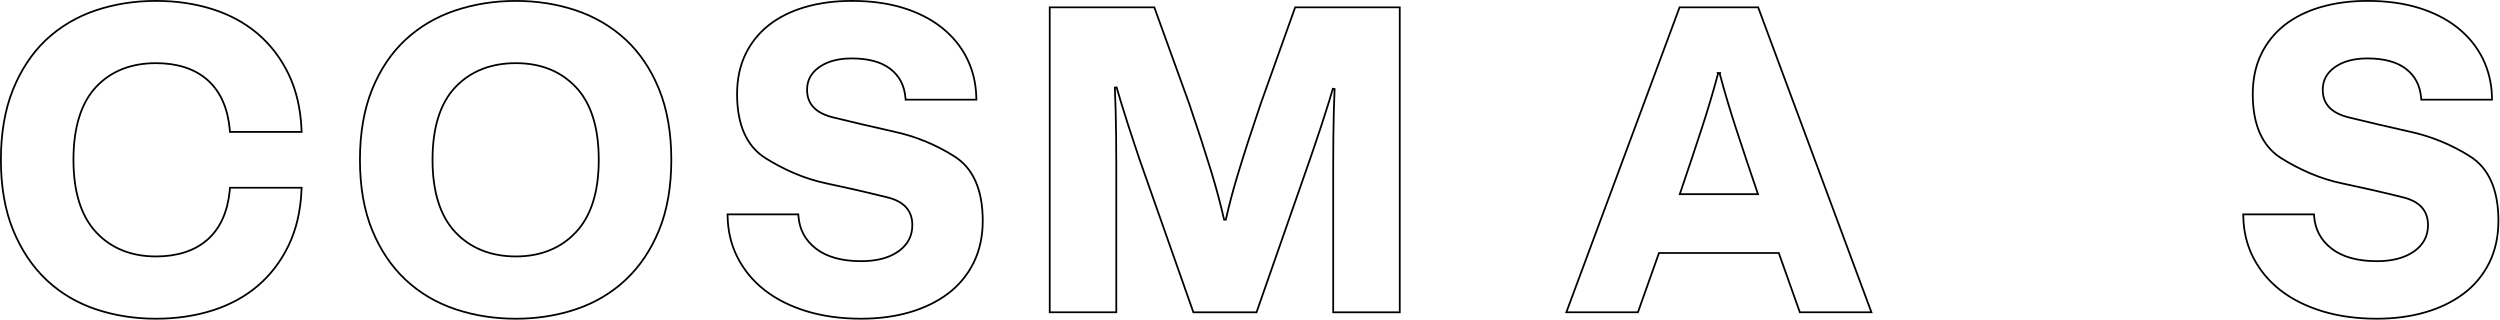 <svg width="2801" height="359" viewBox="0 0 2801 359" fill="none" xmlns="http://www.w3.org/2000/svg">
<g clip-path="url(#clip0_429_2)">
<path d="M174.71 1C197.299 1 218.586 4.118 237.988 10.254V10.253C256.844 16.224 273.499 25.146 287.514 36.768L288.861 37.901C303.149 50.086 314.766 65.322 323.389 83.203V83.204C331.98 101.052 336.846 121.914 337.821 145.262V145.263L337.927 147.76H257.684L257.486 145.58C255.32 121.381 247.034 102.606 232.775 89.884L232.103 89.292C217.883 76.961 198.537 70.76 174.71 70.76C147.156 70.76 124.747 79.504 108.183 96.837L107.397 97.669C90.678 115.627 82.3 143.369 82.3 179.03C82.3 214.699 90.772 242.058 107.648 260.172V260.171C124.433 278.201 147.032 287.32 174.71 287.32C198.557 287.32 217.893 281.119 232.103 268.788L232.775 268.196C246.812 255.692 255.05 237.293 257.38 213.64L257.486 212.51L257.684 210.33H337.927L337.821 212.828C336.846 236.176 331.98 257.048 323.389 274.886C314.776 292.758 303.159 308.004 288.861 320.188C275.018 331.984 258.528 341.089 239.807 347.25L237.988 347.837C218.586 353.973 197.298 357.09 174.71 357.09C150.841 357.09 128.08 353.485 107.051 346.373H107.05C86.621 339.47 68.543 328.831 53.259 314.729L51.788 313.354C36.223 298.603 23.728 279.875 14.646 257.661C5.605 235.548 1 209.072 1 179.04C1 149.478 5.463 123.311 14.227 101.225L14.646 100.176C23.445 78.492 35.463 60.233 50.353 45.85L51.804 44.47C67.375 29.881 85.96 18.853 107.051 11.707L107.05 11.706C128.079 4.603 150.851 1 174.71 1Z" stroke="black" stroke-width="2"/>
<path d="M577.95 1.03C601.799 1.03 624.56 4.634 645.609 11.736V11.737C666.68 18.873 685.347 29.892 701.09 44.493C716.338 58.645 728.632 76.668 737.633 98.119L738.493 100.206C747.534 122.522 752.14 149.029 752.14 179.06C752.14 209.092 747.544 235.538 738.494 257.681C729.422 279.883 716.84 298.619 701.106 313.381C685.354 328.16 666.688 339.267 645.62 346.383C624.59 353.485 601.839 357.1 577.96 357.1C554.827 357.1 532.668 353.717 512.058 347.039L510.068 346.383V346.382C488.829 339.256 470.075 328.149 454.324 313.371L453.619 312.709L453.613 312.714C438.217 298.066 425.871 279.561 416.926 257.681C407.885 235.568 403.28 209.092 403.28 179.06C403.28 149.029 407.885 122.501 416.927 100.206C426.008 77.825 438.6 59.092 454.33 44.493C470.061 29.904 488.807 18.885 510.058 11.738L510.057 11.737C531.248 4.634 554.101 1.03 577.95 1.03ZM577.95 70.76C550.395 70.76 527.835 79.524 510.964 96.86L510.164 97.692C493.14 115.649 484.6 143.083 484.6 179.04C484.6 214.7 493.142 242.05 510.171 260.164V260.165C527.108 278.206 550.277 287.32 577.95 287.32C605.629 287.32 628.305 278.202 645.259 260.165C662.287 242.051 670.84 215.002 670.84 179.04C670.84 143.082 662.299 115.659 645.265 97.692C628.303 79.798 605.948 70.76 577.95 70.76Z" stroke="black" stroke-width="2"/>
<path d="M954.3 1C975.599 1 994.938 3.63 1011.78 8.805V8.806C1028.18 13.861 1042.46 21.073 1054.27 30.23L1055.41 31.122C1067.51 40.785 1076.95 52.391 1083.49 65.622V65.623C1089.83 78.459 1093.29 92.623 1093.81 107.754L1093.85 109.222L1093.9 111.67H1014.65L1014.46 109.48C1013.22 95.641 1007.7 85.065 997.571 77.238C987.411 69.373 972.801 65.46 954.29 65.46C939.703 65.46 927.662 68.557 918.551 74.748L917.677 75.357C908.675 81.812 904.24 90.095 904.24 100.6C904.24 108.508 906.621 115.055 911.502 120.228C916.36 125.377 923.616 129.079 933.218 131.48H933.22C953.919 136.582 976.736 141.914 1001.02 147.346L1001.03 147.348C1025.23 152.513 1048.15 161.849 1069.14 175.086L1069.14 175.088C1090.23 188.269 1101.06 212.478 1101.06 247.37C1101.06 264.466 1097.78 279.925 1091.33 293.35L1090.7 294.643C1083.82 308.394 1074.12 320.012 1061.84 329.168V329.169C1049.64 338.278 1035.13 345.288 1018.71 349.999H1018.71C1002.34 354.7 984.239 357.08 964.88 357.08C942.601 357.08 922.131 354.29 904.03 348.793C885.837 343.272 870.12 335.443 857.311 325.539V325.538L856.11 324.6C843.783 314.832 833.928 302.986 826.816 289.377L826.815 289.376L826.135 288.054C819.213 274.348 815.546 259.066 815.229 242.601V242.6L815.18 240.16H894.417L894.594 242.36V242.361C895.807 257.266 902.106 269.028 913.799 278.245L914.36 278.683C926.445 287.973 943.48 292.62 964.87 292.62C981.93 292.62 995.798 289.08 1006.05 281.981L1006.07 282.016L1007.02 281.317C1017.18 273.888 1022.16 264.334 1022.16 252.21C1022.16 244.004 1019.79 237.261 1014.91 232.005C1010.06 226.771 1002.81 223.106 993.221 220.859H993.222C982.886 218.278 972.049 215.687 960.983 213.155C949.607 210.554 937.801 207.962 925.895 205.461H925.894C913.608 202.874 901.632 199.095 890.314 194.241L890.312 194.24L888.197 193.326C877.643 188.702 867.412 183.291 857.741 177.232H857.74C836.646 164.05 825.82 140.007 825.82 105.43C825.82 88.757 828.986 73.759 835.201 60.834C841.24 48.287 849.774 37.525 860.583 28.823L861.636 27.987C872.501 19.472 885.708 12.846 900.911 8.276L902.387 7.841C918.075 3.31 935.54 1 954.3 1Z" stroke="black" stroke-width="2"/>
<path d="M1293.29 8.22L1332.35 116.131V116.132C1341.68 143.518 1349.81 168.52 1356.56 190.57L1357.89 194.941C1363.23 212.529 1367.77 229.656 1371.46 246.06H1373.42C1377.11 229.665 1381.65 212.529 1386.99 194.941C1394.01 171.787 1402.6 145.293 1412.51 116.206L1451.11 8.22H1568.29V349.88H1493.72V184.83C1493.72 162.777 1493.96 142.195 1494.44 123.656V123.655C1494.64 115.642 1494.93 107.669 1495.29 99.766L1493.33 99.436C1492 103.911 1490.63 108.47 1489.23 113.072L1487.81 117.686C1485.59 124.915 1483.07 132.772 1480.33 141.084L1479.14 144.674C1476.73 151.901 1474.05 159.849 1471.1 168.518L1468.06 177.427L1407.82 349.88H1337.05L1276.33 177.448C1272.15 164.875 1268.45 153.732 1265.25 143.949L1265.25 143.948L1264.07 140.347C1261.35 131.992 1258.83 123.97 1256.57 116.461L1255.13 111.683C1253.71 106.948 1252.34 102.341 1251.02 97.858L1249.06 98.187C1249.45 106.579 1249.75 115.002 1249.96 123.405V123.406C1250.45 141.986 1250.69 162.647 1250.69 184.82V185.82H1250.7V349.87H1176.12V8.22H1293.29Z" stroke="black" stroke-width="2"/>
<path d="M1969.85 8.22L2096.75 349.87H2016.54L1993.19 284.125L1992.96 283.46H1858.71L1858.48 284.125L1835.13 349.87H1754.92L1881.81 8.22H1969.85ZM1924.8 82.857C1919.5 102.68 1913.52 122.839 1906.94 142.979C1899.38 166.095 1891.16 190.721 1882.47 216.238L1882.02 217.56H1969.64L1969.19 216.238C1960.66 191.211 1952.44 166.596 1944.72 142.98C1938.14 122.82 1932.15 102.651 1926.87 82.858L1927.14 81.84H1924.53L1924.8 82.857Z" stroke="black" stroke-width="2"/>
<path d="M2652.46 1C2673.76 1 2693.1 3.63 2709.95 8.805V8.806C2726.34 13.861 2740.62 21.073 2752.43 30.23L2753.57 31.122C2765.67 40.785 2775.11 52.39 2781.65 65.621V65.622C2787.98 78.459 2791.45 92.623 2791.97 107.754L2792.01 109.222L2792.06 111.67H2712.81L2712.62 109.48C2711.38 95.641 2705.86 85.065 2695.73 77.238C2685.57 69.373 2670.96 65.46 2652.45 65.46C2637.86 65.46 2625.82 68.556 2616.71 74.748L2615.84 75.357C2606.83 81.812 2602.4 90.095 2602.4 100.6C2602.4 108.508 2604.78 115.055 2609.66 120.228C2614.52 125.377 2621.78 129.079 2631.38 131.48H2631.38C2652.08 136.583 2674.9 141.914 2699.18 147.346L2699.19 147.348C2723.38 152.513 2746.31 161.849 2767.3 175.086L2767.3 175.088C2788.39 188.269 2799.22 212.478 2799.22 247.37C2799.22 265.018 2795.73 280.921 2788.86 294.643H2788.86C2781.97 308.394 2772.28 320.012 2760 329.168V329.169C2747.8 338.278 2733.29 345.288 2716.87 349.999C2700.5 354.7 2682.4 357.08 2663.04 357.08C2640.76 357.08 2620.29 354.29 2602.19 348.793C2584 343.272 2568.28 335.443 2555.47 325.539L2555.47 325.538L2554.27 324.6C2541.93 314.832 2532.09 302.986 2524.98 289.377L2524.98 289.376L2524.3 288.054C2517.37 274.348 2513.71 259.066 2513.39 242.601V242.6L2513.34 240.16H2592.58L2592.75 242.36V242.361C2593.99 257.503 2600.47 269.401 2612.52 278.683H2612.52C2624.61 287.973 2641.64 292.62 2663.03 292.62C2680.3 292.62 2694.31 288.988 2704.6 281.705L2704.64 281.729L2705.2 281.316C2715.35 273.887 2720.33 264.334 2720.33 252.21C2720.33 244.004 2717.96 237.261 2713.08 232.005C2708.23 226.772 2700.98 223.106 2691.39 220.859H2691.39C2681.06 218.278 2670.23 215.687 2659.15 213.155C2649.2 210.879 2638.92 208.618 2628.53 206.406L2624.07 205.462C2611.78 202.875 2599.8 199.095 2588.48 194.241L2588.48 194.24L2586.37 193.326C2575.81 188.702 2565.58 183.291 2555.91 177.232L2555.91 177.231L2554.93 176.606C2534.47 163.296 2523.98 139.467 2523.98 105.43C2523.98 88.757 2527.15 73.759 2533.36 60.834C2539.59 47.882 2548.49 36.833 2559.8 27.987H2559.8C2570.66 19.473 2583.87 12.846 2599.07 8.276L2600.55 7.841C2616.24 3.31 2633.7 1 2652.46 1Z" stroke="black" stroke-width="2"/>
</g>
<defs>
<clipPath id="clip0_429_2">
<rect width="2800.21" height="358.09" fill="white"/>
</clipPath>
</defs>
</svg>
